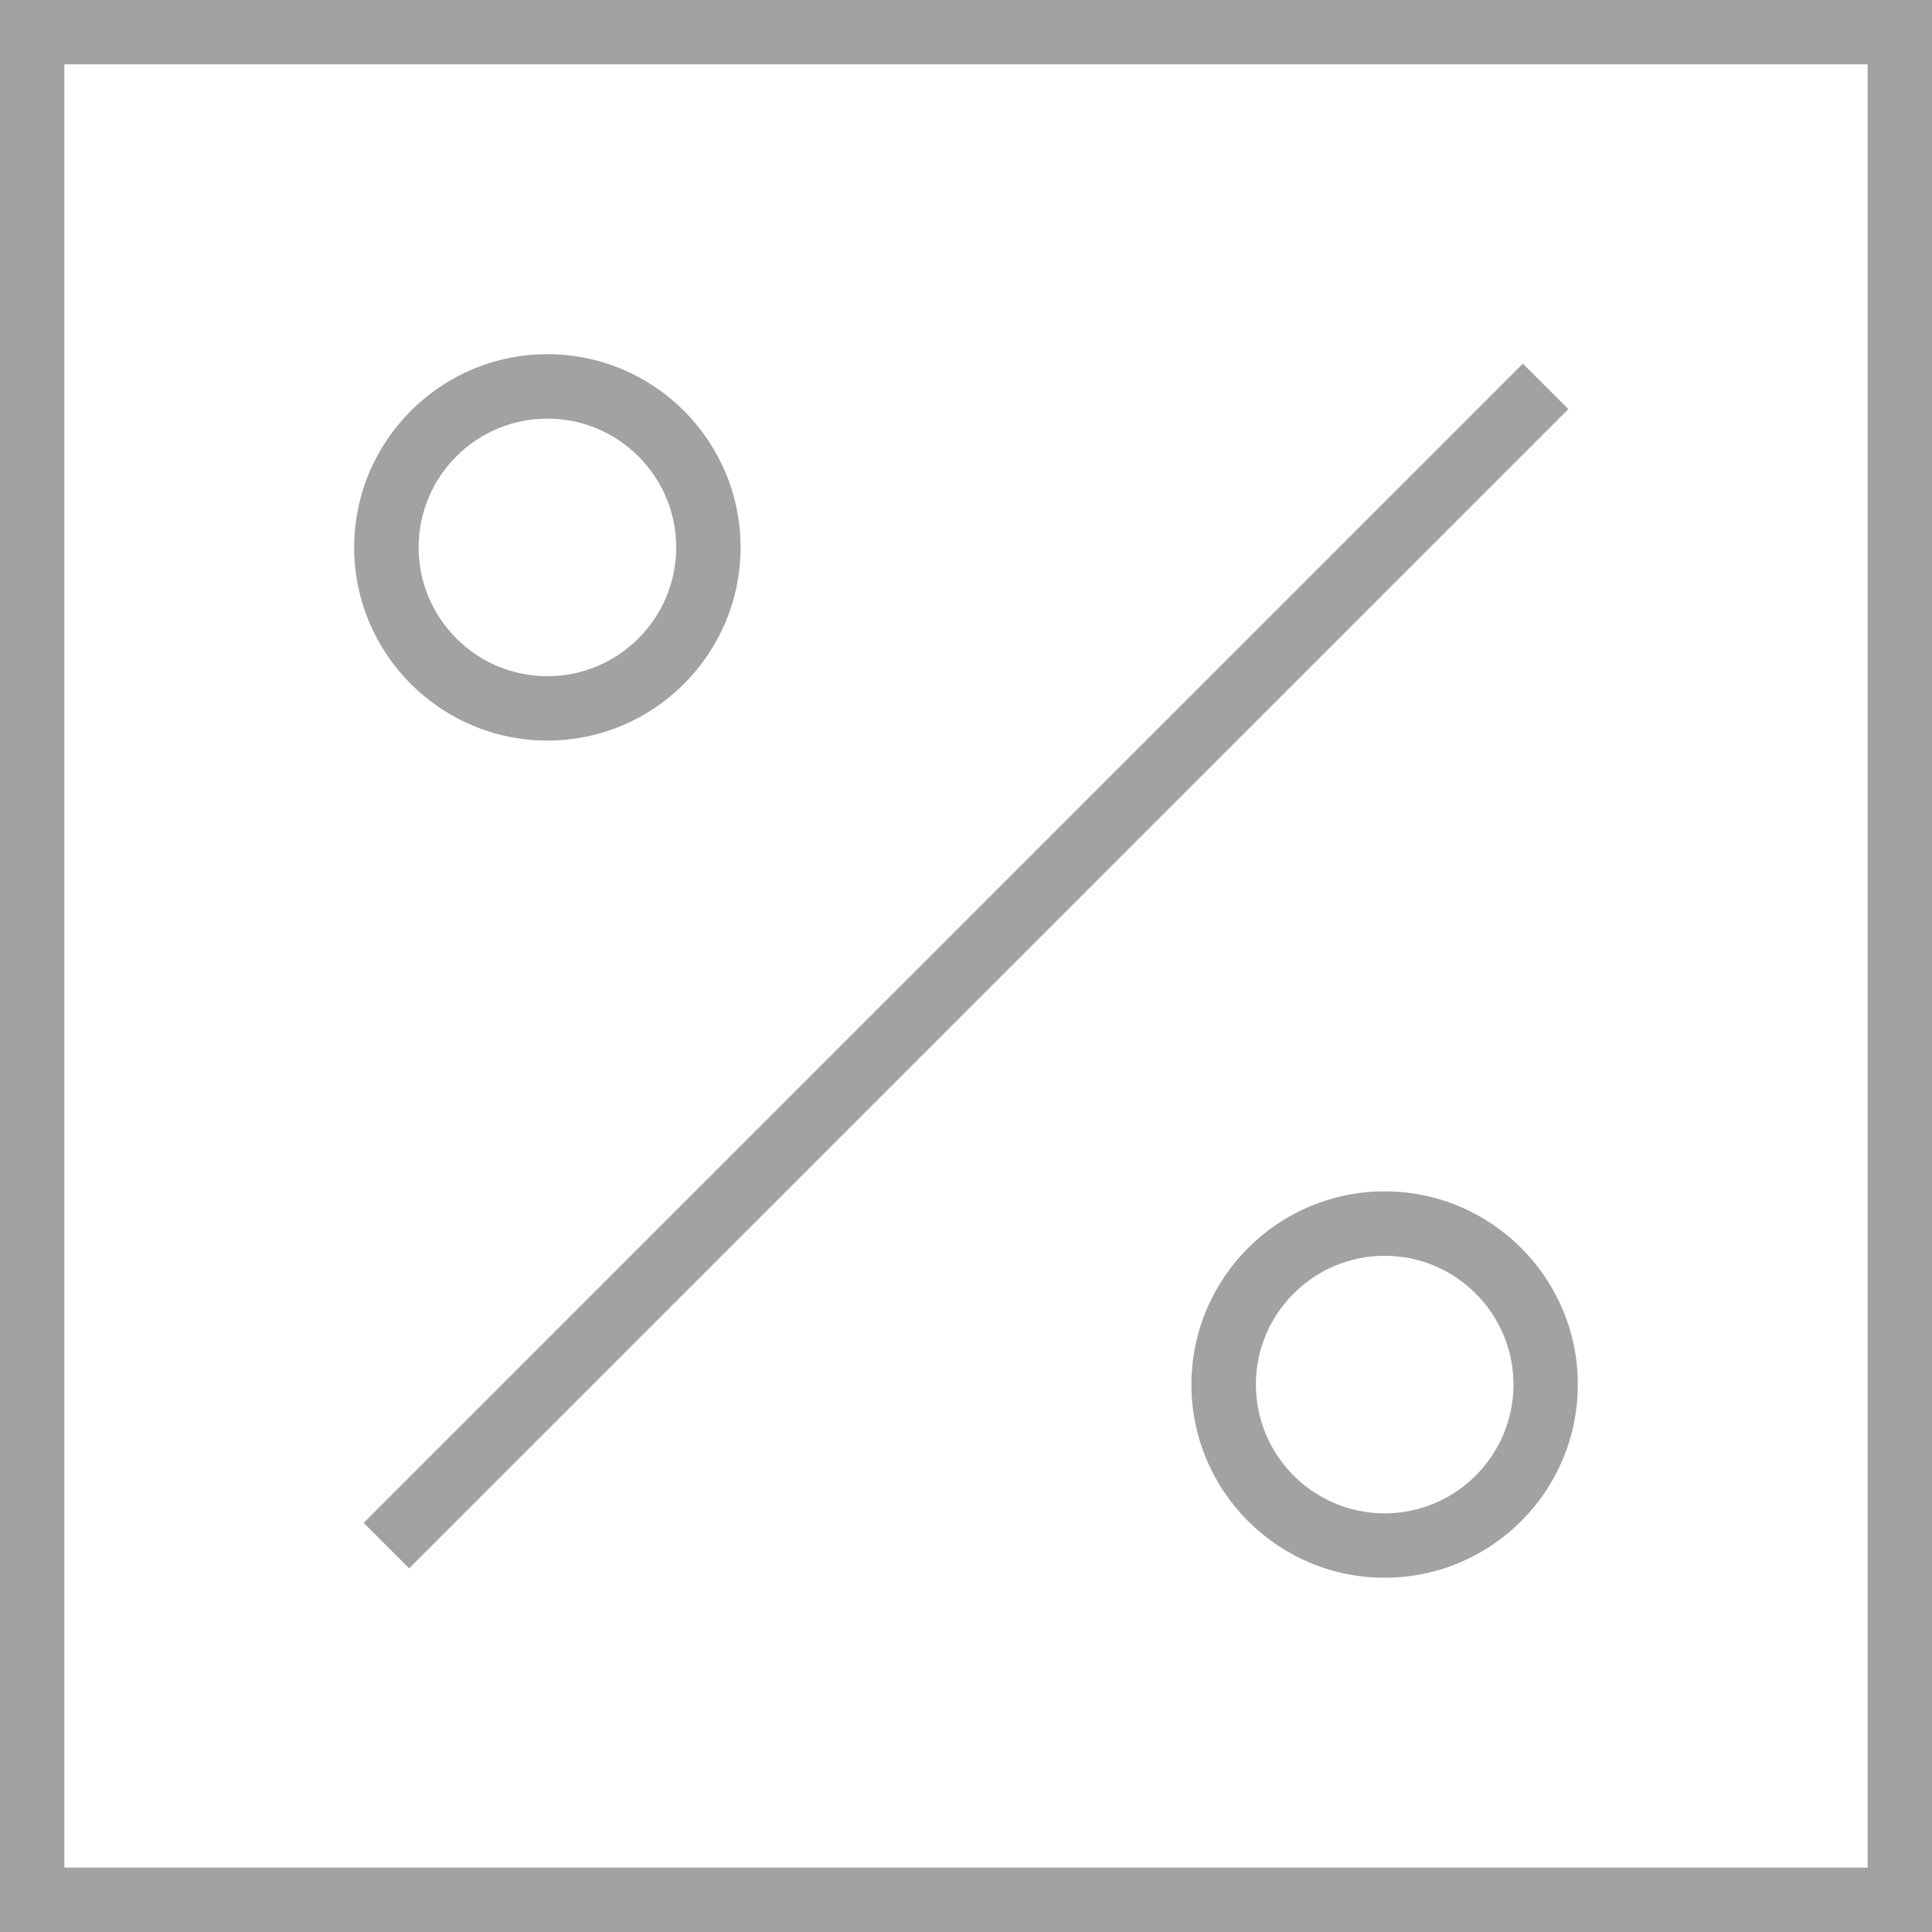 <svg width="22" height="22" viewBox="0 0 22 22" fill="none" xmlns="http://www.w3.org/2000/svg">
<path d="M0 0V22H22V0H0ZM21.267 21.267H0.733V0.733H21.267V21.267Z" fill="#A2A2A2"/>
<path d="M17.859 4.659L4.659 17.859L4.141 17.341L17.341 4.141L17.859 4.659Z" fill="#A2A2A2"/>
<path d="M6.233 8.433C7.447 8.433 8.433 7.447 8.433 6.233C8.433 5.02 7.447 4.033 6.233 4.033C5.02 4.033 4.033 5.02 4.033 6.233C4.033 7.447 5.02 8.433 6.233 8.433ZM6.233 4.767C7.042 4.767 7.7 5.424 7.7 6.233C7.7 7.042 7.042 7.7 6.233 7.7C5.424 7.7 4.767 7.042 4.767 6.233C4.767 5.424 5.424 4.767 6.233 4.767Z" fill="#A2A2A2"/>
<path d="M15.767 13.566C14.554 13.566 13.567 14.553 13.567 15.766C13.567 16.98 14.554 17.966 15.767 17.966C16.981 17.966 17.967 16.98 17.967 15.766C17.967 14.553 16.981 13.566 15.767 13.566ZM15.767 17.233C14.959 17.233 14.301 16.575 14.301 15.766C14.301 14.957 14.959 14.3 15.767 14.3C16.576 14.3 17.234 14.957 17.234 15.766C17.234 16.575 16.576 17.233 15.767 17.233Z" fill="#A2A2A2"/>
</svg>
